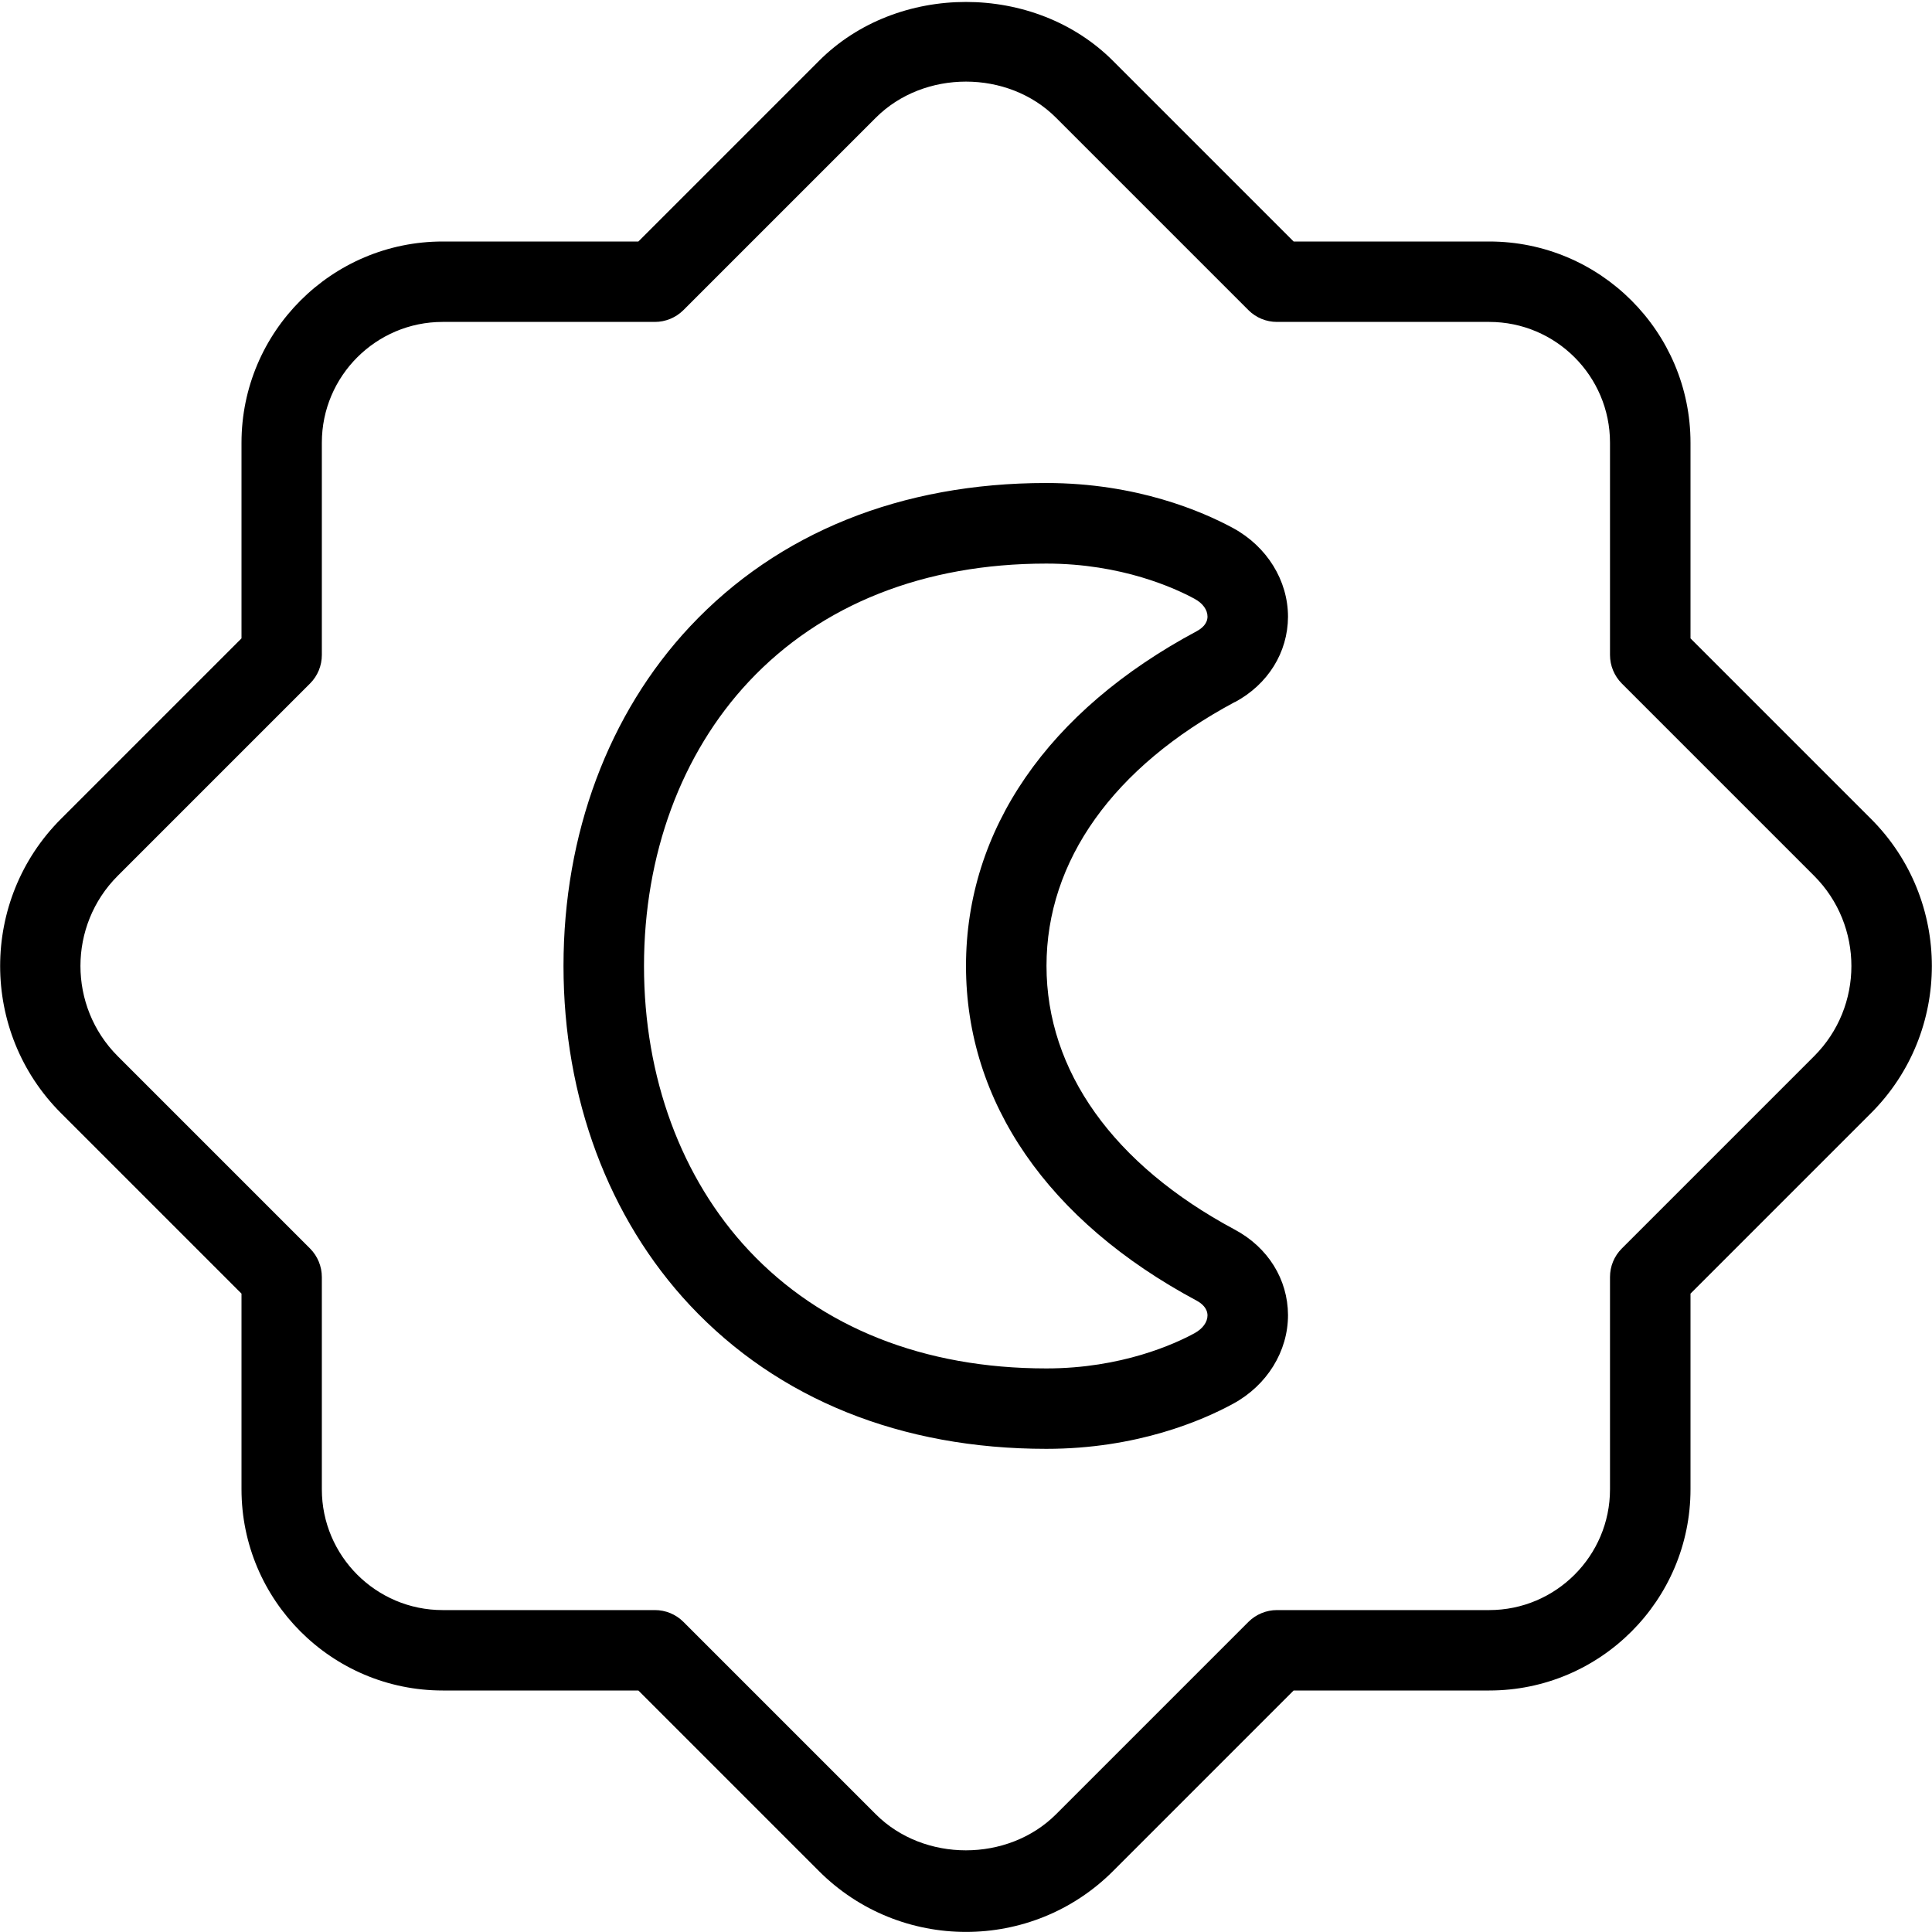 <svg id="Layer_1" viewBox="0 0 24 24" xmlns="http://www.w3.org/2000/svg" data-name="Layer 1"><path d="m23.243 10.173-2.243-2.243v-2.43c0-1.378-1.121-2.5-2.5-2.5h-2.43l-2.243-2.243c-.975-.977-2.68-.977-3.654 0l-2.243 2.243h-2.43c-1.379 0-2.5 1.122-2.5 2.5v2.43l-2.243 2.243c-1.007 1.007-1.007 2.647 0 3.654l2.243 2.243v2.43c0 1.379 1.121 2.5 2.5 2.5h2.43l2.243 2.243c.504.504 1.165.756 1.827.756s1.323-.252 1.827-.756l2.243-2.243h2.43c1.379 0 2.5-1.121 2.5-2.5v-2.43l2.243-2.243c1.007-1.007 1.007-2.647 0-3.654zm-.707 2.947-2.39 2.39c-.094.094-.146.221-.146.354v2.637c0 .827-.673 1.5-1.5 1.5h-2.637c-.133 0-.26.053-.354.146l-2.39 2.39c-.598.598-1.643.598-2.24 0l-2.39-2.39c-.094-.094-.221-.146-.354-.146h-2.637c-.827 0-1.5-.673-1.5-1.5v-2.637c0-.133-.053-.26-.146-.354l-2.39-2.39c-.617-.618-.617-1.623 0-2.24l2.39-2.39c.094-.094.146-.221.146-.354v-2.637c0-.827.673-1.5 1.5-1.5h2.637c.133 0 .26-.053.354-.146l2.39-2.39c.598-.599 1.643-.599 2.24 0l2.39 2.39c.094.094.221.146.354.146h2.637c.827 0 1.5.673 1.5 1.5v2.637c0 .133.053.26.146.354l2.39 2.39c.617.618.617 1.623 0 2.24zm-7.197-4.397c.412-.221.659-.618.661-1.061 0-.45-.26-.872-.682-1.102-.385-.208-1.196-.559-2.319-.56h-.002c-1.802 0-3.331.616-4.425 1.782-1.014 1.082-1.572 2.579-1.572 4.217s.559 3.135 1.572 4.217c1.094 1.166 2.623 1.782 4.425 1.782h.002c1.122 0 1.935-.351 2.319-.56.422-.229.683-.652.682-1.103-.002-.443-.249-.84-.661-1.06-1.509-.808-2.339-1.972-2.339-3.277s.83-2.47 2.339-3.277zm-3.339 3.277c0 1.691 1.018 3.169 2.867 4.158.06.033.132.091.133.182 0 .084-.06.166-.16.221-.242.132-.906.438-1.841.438h-.002c-1.519 0-2.796-.507-3.695-1.466-.839-.896-1.302-2.15-1.302-3.533s.463-2.637 1.302-3.533c.899-.959 2.177-1.466 3.695-1.466h.002c.936 0 1.6.307 1.841.438.101.054.16.137.16.22 0 .091-.073.149-.134.182-1.849.989-2.866 2.466-2.866 4.159z"/></svg>